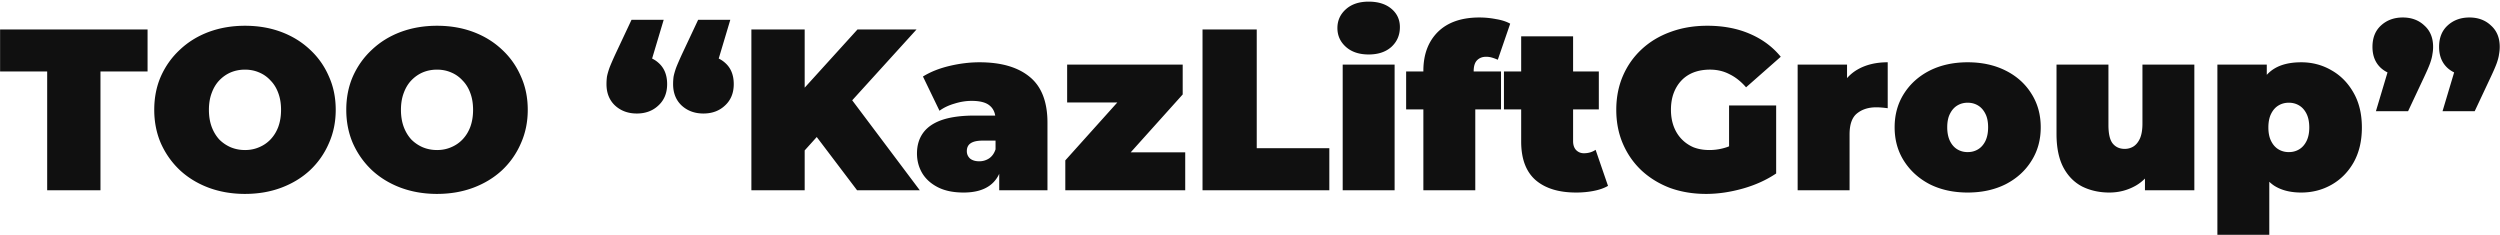 <svg width="1393" height="131" fill="none" xmlns="http://www.w3.org/2000/svg"><path d="M26.288 106V33.296l6.528 6.528H.048V16.4h82.176v23.424H49.456l6.528-6.528V106H26.288zm110.216 2.048c-7.253 0-13.995-1.152-20.224-3.456-6.144-2.304-11.477-5.547-16-9.728-4.523-4.267-8.064-9.259-10.624-14.976-2.475-5.717-3.712-11.947-3.712-18.688 0-6.827 1.237-13.056 3.712-18.688 2.56-5.717 6.101-10.667 10.624-14.848 4.523-4.267 9.856-7.552 16-9.856 6.229-2.304 12.971-3.456 20.224-3.456 7.339 0 14.08 1.152 20.224 3.456 6.144 2.304 11.477 5.59 16 9.856 4.523 4.181 8.021 9.13 10.496 14.848 2.56 5.632 3.84 11.861 3.84 18.688 0 6.741-1.28 12.97-3.84 18.688a44.892 44.892 0 01-10.496 14.976c-4.523 4.181-9.856 7.424-16 9.728-6.144 2.304-12.885 3.456-20.224 3.456zm0-24.448c2.816 0 5.419-.512 7.808-1.536 2.475-1.024 4.608-2.475 6.4-4.352 1.877-1.963 3.328-4.31 4.352-7.04 1.024-2.816 1.536-5.973 1.536-9.472 0-3.499-.512-6.613-1.536-9.344-1.024-2.816-2.475-5.163-4.352-7.04a17.745 17.745 0 00-6.4-4.48c-2.389-1.024-4.992-1.536-7.808-1.536s-5.461.512-7.936 1.536c-2.389 1.024-4.523 2.517-6.4 4.48-1.792 1.877-3.2 4.224-4.224 7.04-1.024 2.73-1.536 5.845-1.536 9.344 0 3.499.512 6.656 1.536 9.472 1.024 2.73 2.432 5.077 4.224 7.04a20.283 20.283 0 006.4 4.352c2.475 1.024 5.12 1.536 7.936 1.536zm107 24.448c-7.253 0-13.995-1.152-20.224-3.456-6.144-2.304-11.477-5.547-16-9.728-4.523-4.267-8.064-9.259-10.624-14.976-2.475-5.717-3.712-11.947-3.712-18.688 0-6.827 1.237-13.056 3.712-18.688 2.56-5.717 6.101-10.667 10.624-14.848 4.523-4.267 9.856-7.552 16-9.856 6.229-2.304 12.971-3.456 20.224-3.456 7.339 0 14.08 1.152 20.224 3.456 6.144 2.304 11.477 5.59 16 9.856 4.523 4.181 8.021 9.13 10.496 14.848 2.56 5.632 3.84 11.861 3.84 18.688 0 6.741-1.28 12.97-3.84 18.688a44.892 44.892 0 01-10.496 14.976c-4.523 4.181-9.856 7.424-16 9.728-6.144 2.304-12.885 3.456-20.224 3.456zm0-24.448c2.816 0 5.419-.512 7.808-1.536 2.475-1.024 4.608-2.475 6.4-4.352 1.877-1.963 3.328-4.31 4.352-7.04 1.024-2.816 1.536-5.973 1.536-9.472 0-3.499-.512-6.613-1.536-9.344-1.024-2.816-2.475-5.163-4.352-7.04a17.745 17.745 0 00-6.4-4.48c-2.389-1.024-4.992-1.536-7.808-1.536s-5.461.512-7.936 1.536c-2.389 1.024-4.523 2.517-6.4 4.48-1.792 1.877-3.2 4.224-4.224 7.04-1.024 2.73-1.536 5.845-1.536 9.344 0 3.499.512 6.656 1.536 9.472 1.024 2.73 2.432 5.077 4.224 7.04a20.283 20.283 0 006.4 4.352c2.475 1.024 5.12 1.536 7.936 1.536zm126.303-72.576l-10.752 35.968-4.224-16.128c5.035 0 9.088 1.408 12.16 4.224 3.157 2.816 4.736 6.741 4.736 11.776 0 4.95-1.621 8.917-4.864 11.904-3.157 2.987-7.168 4.48-12.032 4.48s-8.917-1.493-12.16-4.48c-3.157-2.987-4.736-6.955-4.736-11.904 0-1.365.085-2.73.256-4.096.256-1.365.725-3.03 1.408-4.992.768-1.963 1.877-4.523 3.328-7.68l8.96-19.072h17.92zm37.12 0l-10.752 35.968-4.224-16.128c5.035 0 9.088 1.408 12.16 4.224 3.157 2.816 4.736 6.741 4.736 11.776 0 4.95-1.621 8.917-4.864 11.904-3.157 2.987-7.168 4.48-12.032 4.48s-8.917-1.493-12.16-4.48c-3.157-2.987-4.736-6.955-4.736-11.904 0-1.365.085-2.73.256-4.096.256-1.365.725-3.03 1.408-4.992.768-1.963 1.877-4.523 3.328-7.68l8.96-19.072h17.92zM445.679 86.8l-1.664-33.152L477.807 16.4h32.896l-37.888 41.728-16.768 17.152-10.368 11.52zM418.671 106V16.4h29.696V106h-29.696zm58.88 0l-26.368-34.816 19.584-20.736L512.495 106h-34.944zm79.217 0V93.584l-2.048-3.328V66.704c0-3.413-1.067-6.016-3.2-7.808-2.048-1.792-5.419-2.688-10.112-2.688-3.157 0-6.357.512-9.6 1.536-3.243.939-6.016 2.261-8.32 3.968l-9.216-19.072c4.096-2.56 9.003-4.523 14.72-5.888 5.717-1.365 11.307-2.048 16.768-2.048 12.032 0 21.333 2.688 27.904 8.064 6.656 5.376 9.984 13.91 9.984 25.6V106h-26.88zm-19.84 1.28c-5.717 0-10.496-.981-14.336-2.944s-6.741-4.565-8.704-7.808c-1.963-3.328-2.944-6.997-2.944-11.008 0-4.523 1.152-8.363 3.456-11.52 2.304-3.157 5.803-5.547 10.496-7.168 4.779-1.621 10.795-2.432 18.048-2.432h14.592v13.952h-9.984c-3.072 0-5.333.512-6.784 1.536-1.365.939-2.048 2.39-2.048 4.352 0 1.621.597 2.987 1.792 4.096 1.28 1.024 2.987 1.536 5.12 1.536 1.963 0 3.755-.512 5.376-1.536 1.707-1.11 2.944-2.816 3.712-5.12l3.712 8.576c-1.109 5.205-3.456 9.088-7.04 11.648-3.584 2.56-8.405 3.84-14.464 3.84zM593.59 106V89.36l37.248-41.472 4.736 9.216h-40.96v-21.12h64.384v16.64L621.75 94.096l-4.736-9.216h43.392V106H593.59zm76.456 0V16.4h30.208v66.176h40.448V106h-70.656zm78.104 0V35.984h28.928V106H748.15zm14.464-75.648c-5.291 0-9.515-1.408-12.672-4.224-3.157-2.816-4.736-6.315-4.736-10.496s1.579-7.68 4.736-10.496c3.157-2.816 7.381-4.224 12.672-4.224s9.515 1.323 12.672 3.968 4.736 6.059 4.736 10.24c0 4.437-1.579 8.107-4.736 11.008-3.157 2.816-7.381 4.224-12.672 4.224zM793.1 106V39.44c0-9.045 2.688-16.256 8.064-21.632 5.461-5.376 13.184-8.064 23.168-8.064 3.072 0 6.144.299 9.216.896 3.157.512 5.803 1.365 7.936 2.56l-6.912 20.096a25.697 25.697 0 00-3.072-1.152 11.683 11.683 0 00-3.456-.512c-2.048 0-3.712.64-4.992 1.92-1.28 1.28-1.92 3.328-1.92 6.144v3.328l.896 11.904V106H793.1zm-9.6-45.056v-21.12h52.864v21.12H783.5zm94.692 46.336c-9.643 0-17.152-2.304-22.528-6.912-5.376-4.693-8.064-11.861-8.064-21.504V20.24h28.928v58.368c0 2.133.555 3.797 1.664 4.992 1.195 1.195 2.645 1.792 4.352 1.792 2.475 0 4.651-.64 6.528-1.92l6.912 20.096c-2.219 1.28-4.907 2.219-8.064 2.816-3.072.597-6.315.896-9.728.896zM838 60.944v-21.12h52.864v21.12H838zm112.635 47.104c-7.253 0-13.952-1.109-20.096-3.328-6.059-2.304-11.349-5.547-15.872-9.728-4.437-4.181-7.893-9.13-10.368-14.848-2.475-5.717-3.712-12.032-3.712-18.944 0-6.912 1.237-13.227 3.712-18.944 2.475-5.717 5.973-10.667 10.496-14.848 4.523-4.181 9.856-7.381 16-9.6 6.229-2.304 13.056-3.456 20.48-3.456 8.875 0 16.768 1.493 23.68 4.48 6.997 2.987 12.757 7.253 17.28 12.8l-19.328 17.024c-2.816-3.243-5.888-5.675-9.216-7.296-3.243-1.707-6.869-2.56-10.88-2.56-3.328 0-6.357.512-9.088 1.536-2.645 1.024-4.907 2.517-6.784 4.48-1.877 1.963-3.328 4.31-4.352 7.04-1.024 2.73-1.536 5.845-1.536 9.344 0 3.328.512 6.4 1.536 9.216 1.024 2.73 2.475 5.077 4.352 7.04 1.877 1.963 4.096 3.499 6.656 4.608 2.645 1.024 5.589 1.536 8.832 1.536a30.65 30.65 0 009.984-1.664c3.243-1.195 6.699-3.2 10.368-6.016l16.896 20.736c-5.461 3.669-11.691 6.485-18.688 8.448-6.997 1.963-13.781 2.944-20.352 2.944zm12.8-15.232V58.768h26.24v37.888l-26.24-3.84zM1001.65 106V35.984h27.52v21.12l-4.48-6.016c2.13-5.461 5.55-9.557 10.24-12.288 4.69-2.73 10.33-4.096 16.9-4.096v25.6c-1.28-.17-2.44-.299-3.46-.384a32.66 32.66 0 00-2.94-.128c-4.36 0-7.94 1.152-10.76 3.456-2.73 2.219-4.09 6.101-4.09 11.648V106h-28.93zm94.74 1.28c-7.93 0-14.97-1.536-21.12-4.608-6.06-3.157-10.84-7.467-14.33-12.928-3.5-5.461-5.25-11.733-5.25-18.816 0-7.083 1.75-13.355 5.25-18.816 3.49-5.461 8.27-9.728 14.33-12.8 6.15-3.072 13.19-4.608 21.12-4.608 7.94 0 14.98 1.536 21.12 4.608 6.15 3.072 10.92 7.339 14.34 12.8 3.5 5.461 5.25 11.733 5.25 18.816 0 7.083-1.75 13.355-5.25 18.816-3.42 5.461-8.19 9.77-14.34 12.928-6.14 3.072-13.18 4.608-21.12 4.608zm0-22.528c2.14 0 4.06-.512 5.76-1.536 1.71-1.024 3.07-2.56 4.1-4.608 1.02-2.133 1.53-4.693 1.53-7.68 0-3.072-.51-5.59-1.53-7.552-1.03-2.048-2.39-3.584-4.1-4.608-1.7-1.024-3.62-1.536-5.76-1.536-2.13 0-4.05.512-5.76 1.536-1.7 1.024-3.07 2.56-4.09 4.608-1.03 1.963-1.54 4.48-1.54 7.552 0 2.987.51 5.547 1.54 7.68 1.02 2.048 2.39 3.584 4.09 4.608 1.71 1.024 3.63 1.536 5.76 1.536zm78.94 22.528c-5.54 0-10.58-1.109-15.1-3.328-4.44-2.304-7.94-5.845-10.5-10.624-2.56-4.864-3.84-11.093-3.84-18.688V35.984h28.93v33.664c0 4.95.81 8.405 2.43 10.368 1.63 1.963 3.84 2.944 6.66 2.944a9.18 9.18 0 004.74-1.28c1.53-.939 2.77-2.432 3.71-4.48.94-2.133 1.41-4.907 1.41-8.32V35.984h28.92V106h-27.52V85.776l5.51 5.504c-2.48 5.461-6.02 9.515-10.63 12.16-4.52 2.56-9.43 3.84-14.72 3.84zm106.92 0c-6.06 0-11.1-1.28-15.11-3.84-3.92-2.645-6.83-6.613-8.7-11.904-1.88-5.376-2.82-12.203-2.82-20.48 0-8.448.85-15.317 2.56-20.608 1.79-5.376 4.65-9.344 8.58-11.904 3.92-2.56 9.09-3.84 15.49-3.84 6.14 0 11.77 1.493 16.89 4.48 5.12 2.901 9.22 7.083 12.29 12.544 3.07 5.376 4.61 11.819 4.61 19.328 0 7.51-1.54 13.995-4.61 19.456-3.07 5.376-7.17 9.515-12.29 12.416-5.12 2.901-10.75 4.352-16.89 4.352zm-46.72 23.552V35.984h27.52v9.472l.12 25.6 1.28 25.6v34.176h-28.92zm39.8-46.08c2.14 0 4.06-.512 5.76-1.536 1.71-1.024 3.08-2.56 4.1-4.608 1.02-2.048 1.54-4.565 1.54-7.552 0-3.072-.52-5.632-1.54-7.68s-2.39-3.584-4.1-4.608c-1.7-1.024-3.62-1.536-5.76-1.536-2.13 0-4.05.512-5.76 1.536-1.7 1.024-3.07 2.56-4.09 4.608-1.03 2.048-1.54 4.608-1.54 7.68 0 2.987.51 5.504 1.54 7.552 1.02 2.048 2.39 3.584 4.09 4.608 1.71 1.024 3.63 1.536 5.76 1.536zm48.53-22.784L1334.61 26l4.22 16.128c-4.95 0-9-1.408-12.16-4.224-3.16-2.901-4.73-6.827-4.73-11.776 0-5.035 1.57-9.003 4.73-11.904 3.24-2.987 7.3-4.48 12.16-4.48 4.87 0 8.88 1.493 12.03 4.48 3.25 2.901 4.87 6.87 4.87 11.904 0 1.365-.13 2.73-.39 4.096-.17 1.365-.59 3.03-1.28 4.992-.68 1.877-1.79 4.437-3.32 7.68l-8.96 19.072h-17.92zm37.12 0L1371.73 26l4.22 16.128c-4.95 0-9-1.408-12.16-4.224-3.16-2.901-4.73-6.827-4.73-11.776 0-5.035 1.57-9.003 4.73-11.904 3.24-2.987 7.3-4.48 12.16-4.48 4.87 0 8.88 1.493 12.03 4.48 3.25 2.901 4.87 6.87 4.87 11.904 0 1.365-.13 2.73-.39 4.096-.17 1.365-.59 3.03-1.28 4.992-.68 1.877-1.79 4.437-3.32 7.68l-8.96 19.072h-17.92z" fill="#101010"/></svg>